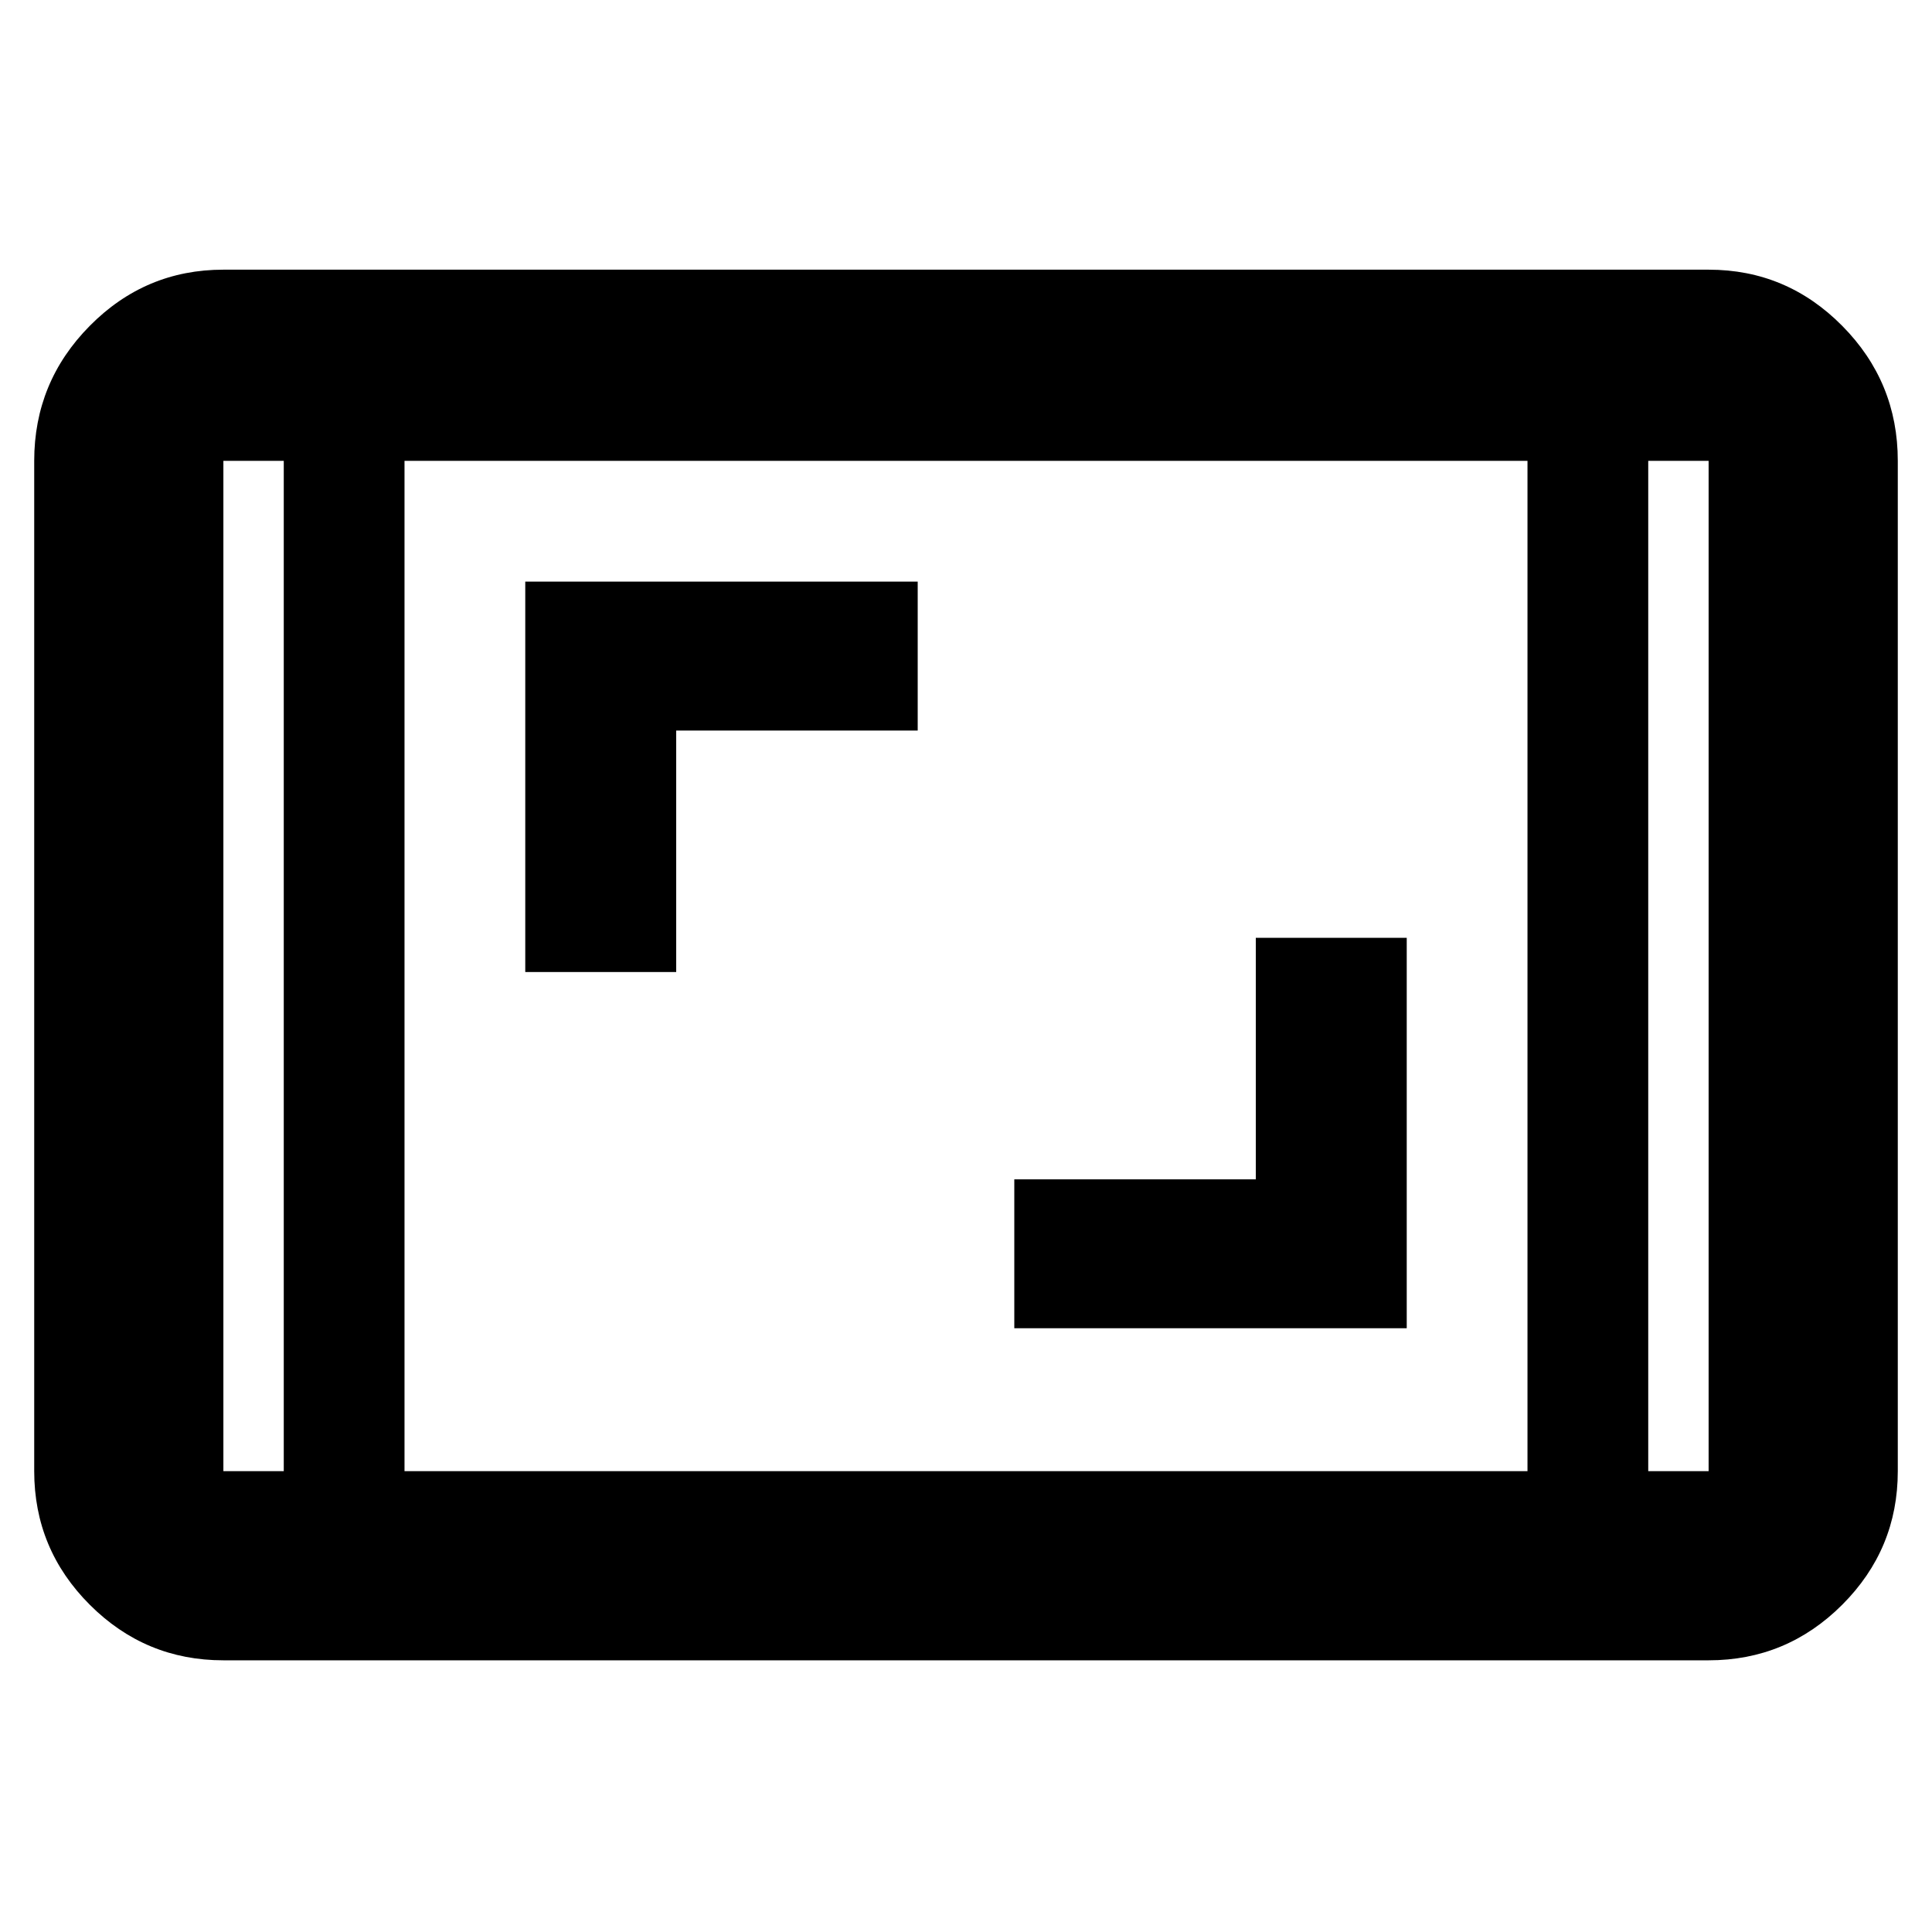 <svg xmlns="http://www.w3.org/2000/svg" height="48" viewBox="0 -960 960 960" width="48"><path d="M111-135q-38.78 0-66.39-27.61T17-229v-502q0-39.19 27.61-67.09Q72.22-826 111-826h738q38.77 0 66.39 27.91Q943-770.19 943-731v502q0 38.78-27.61 66.39Q887.77-135 849-135H111Zm30-596h-30v502h30v-502Zm60 502h558v-502H201v502Zm618-502v502h30v-502h-30Zm0 0h30-30Zm-678 0h-30 30Zm363 431h195v-194h-75v120H504v74ZM261-477h75v-120h120v-74H261v194Z"/></svg>